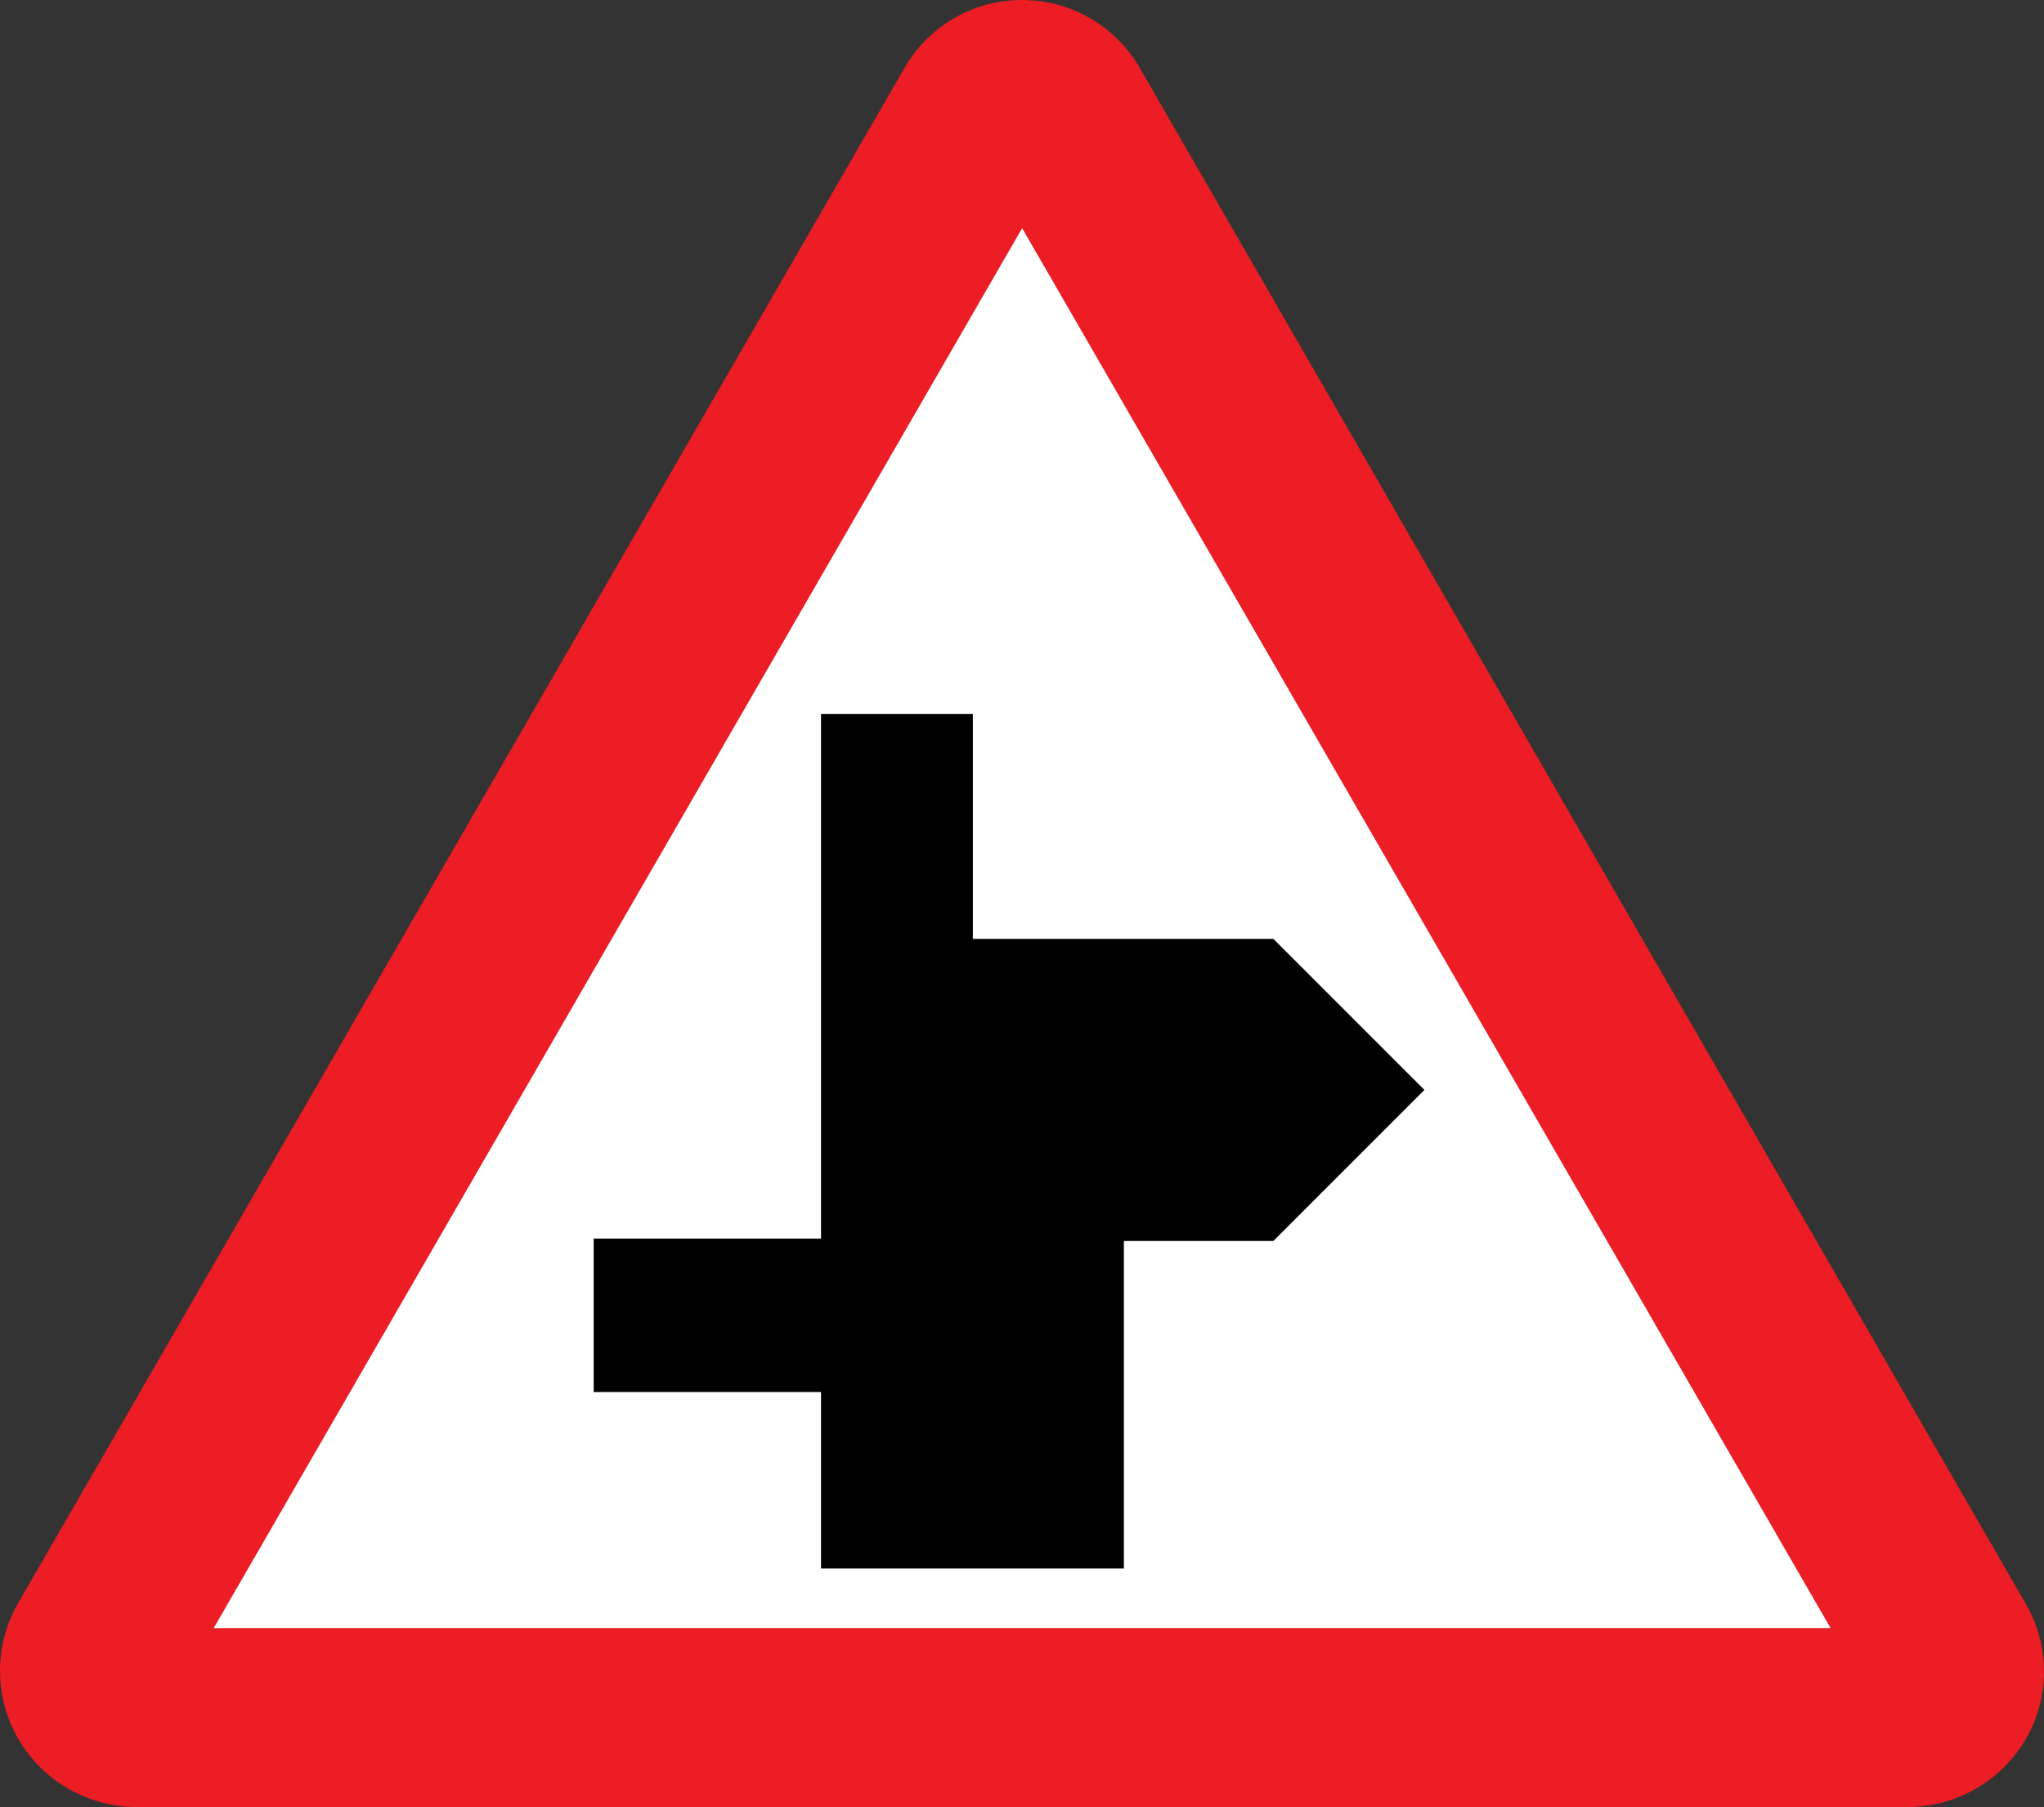 <?xml version="1.0" encoding="UTF-8" standalone="no"?>
<!-- Created with Inkscape (http://www.inkscape.org/) -->

<svg
   xmlns:dc="http://purl.org/dc/elements/1.1/"
   xmlns:cc="http://creativecommons.org/ns#"
   xmlns:rdf="http://www.w3.org/1999/02/22-rdf-syntax-ns#"
   xmlns="http://www.w3.org/2000/svg"
   xmlns:sodipodi="http://sodipodi.sourceforge.net/DTD/sodipodi-0.dtd"
   xmlns:inkscape="http://www.inkscape.org/namespaces/inkscape"
   version="1.1"
   width="385.693"
   height="340.95"
   id="svg2"
   xml:space="preserve"
   inkscape:version="0.48.2 r9819"
   sodipodi:docname="UK traffic sign 506.1LRR.svg"><rect width="100%" height="100%" fill="#333333" stroke="none"/><sodipodi:namedview
     pagecolor="#ffffff"
     bordercolor="#666666"
     borderopacity="1"
     objecttolerance="10"
     gridtolerance="10"
     guidetolerance="10"
     inkscape:pageopacity="0"
     inkscape:pageshadow="2"
     inkscape:window-width="640"
     inkscape:window-height="480"
     id="namedview9"
     showgrid="false"
     inkscape:zoom="0.69157509"
     inkscape:cx="193.16233"
     inkscape:cy="170.51245"
     inkscape:window-x="0"
     inkscape:window-y="24"
     inkscape:window-maximized="0"
     inkscape:current-layer="svg2" /><defs
     id="defs10" /><g
     transform="matrix(1.25,0,0,-1.25,-2.463,341.063)"
     id="g10"><path
       d="m 290.55,0.09 c 6.86,0.219 13.52,3.875 17.28,10.32 3.655,6.402 3.491,13.998 0.12,20.04 L 173.79,263.01 c -3.628,5.906 -10.124,9.846 -17.52,9.84 -7.439,0.006 -13.935,-3.934 -17.52,-9.84 L 4.47,30.45 c -3.291,-6.042 -3.455,-13.638 0.24,-20.04 3.722,-6.445 10.383,-10.101 17.28,-10.32 h 268.56"
       inkscape:connector-curvature="0"
       id="path12"
       style="fill:#ec1d24" /><path
       d="M 156.27,238.41 34.23,27.09 H 278.31 L 156.27,238.41"
       inkscape:connector-curvature="0"
       id="path14"
       style="fill:#ffffff" /><path
       d="m 216.99,108.33 -22.8,22.8 h -45.36 v 33.96 H 125.91 V 85.89 H 91.59 V 62.73 h 34.32 V 36.09 h 45.72 v 49.44 h 22.56 l 22.8,22.8"
       inkscape:connector-curvature="0"
       id="path16" /></g></svg>